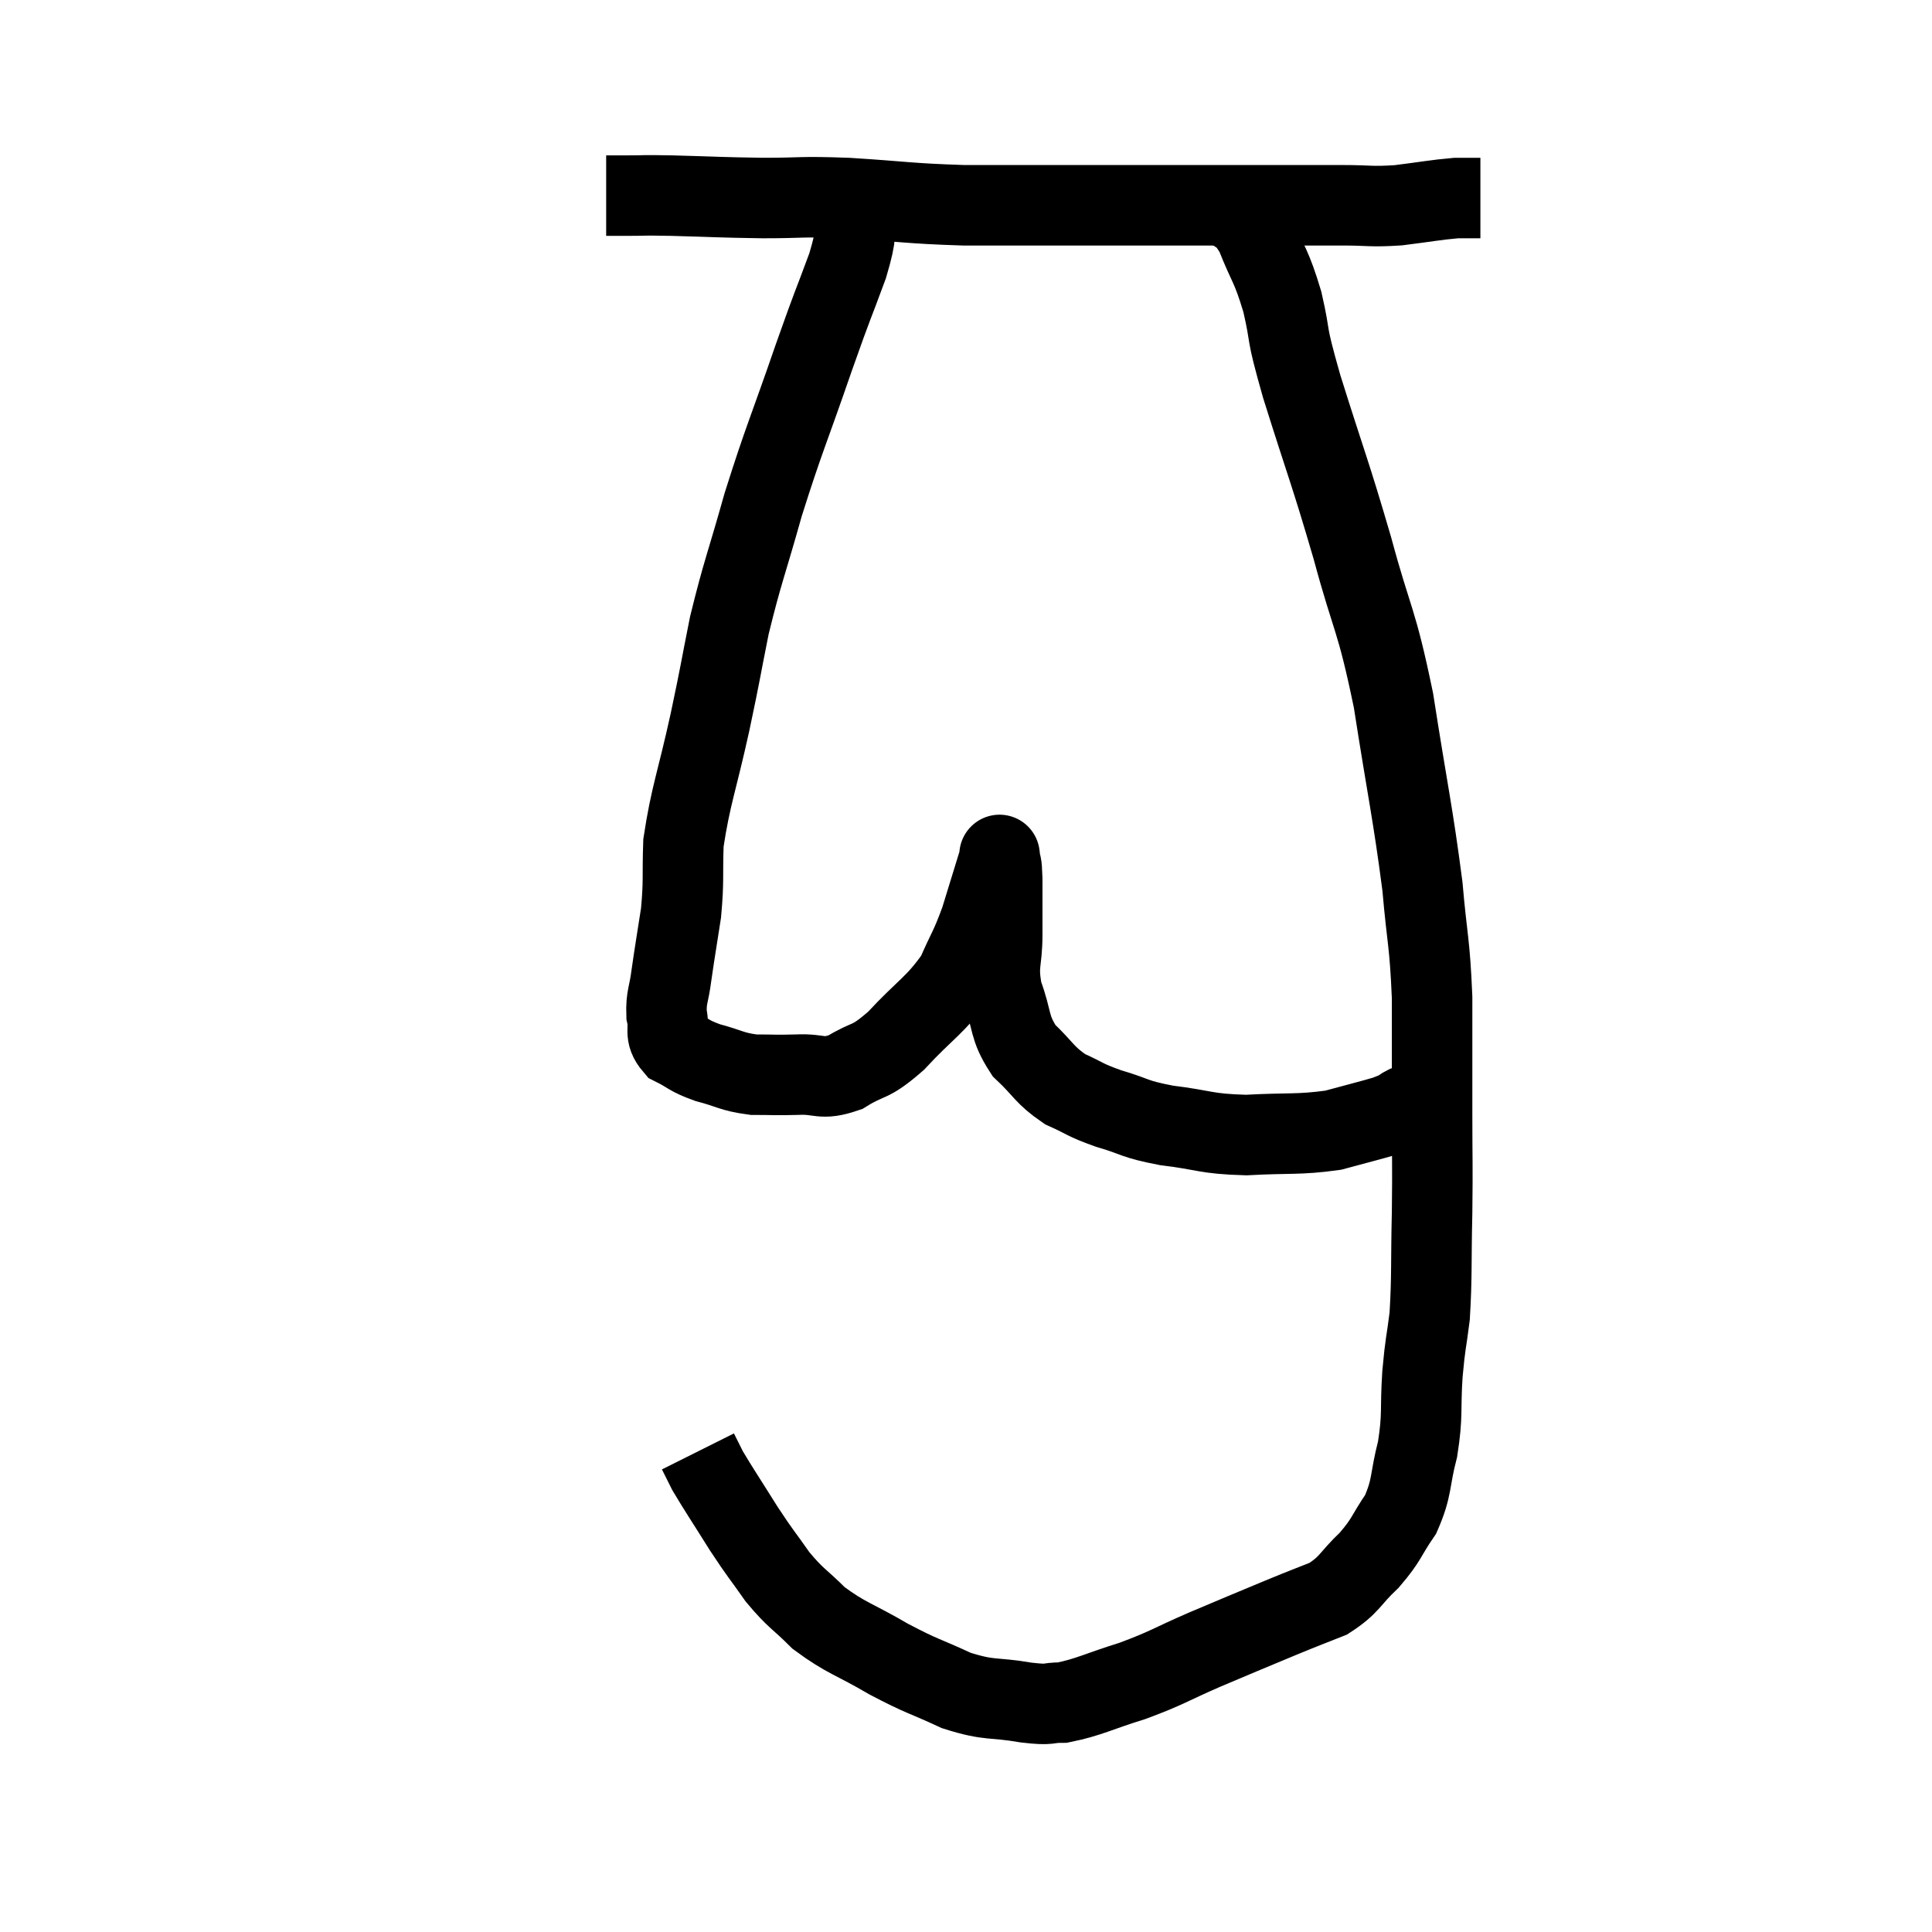 <svg width="48" height="48" viewBox="0 0 48 48" xmlns="http://www.w3.org/2000/svg"><path d="M 15.06 4.86 C 15.33 4.86, 15.195 4.86, 15.6 4.86 C 16.14 4.86, 15.84 4.845, 16.68 4.86 C 17.82 4.89, 17.865 4.905, 18.96 4.92 C 20.01 4.92, 19.815 4.875, 21.06 4.92 C 22.5 5.01, 22.545 5.055, 23.94 5.1 C 25.29 5.1, 25.17 5.1, 26.64 5.1 C 28.23 5.1, 28.665 5.1, 29.82 5.1 C 30.54 5.1, 30.375 5.1, 31.26 5.1 C 32.31 5.1, 32.49 5.1, 33.36 5.1 C 34.05 5.1, 34.035 5.145, 34.74 5.1 C 35.46 5.01, 35.67 4.965, 36.18 4.92 C 36.48 4.92, 36.63 4.92, 36.78 4.92 C 36.78 4.92, 36.78 4.92, 36.78 4.92 L 36.78 4.92" fill="none" stroke="black" stroke-width="2"></path><path d="M 30.42 5.04 C 30.81 5.43, 30.84 5.205, 31.2 5.82 C 31.53 6.66, 31.575 6.555, 31.86 7.5 C 32.1 8.55, 31.905 8.07, 32.34 9.6 C 32.97 11.61, 33.03 11.67, 33.6 13.62 C 34.11 15.51, 34.185 15.3, 34.62 17.4 C 34.98 19.71, 35.1 20.175, 35.34 22.02 C 35.46 23.4, 35.52 23.37, 35.58 24.78 C 35.58 26.22, 35.58 26.325, 35.58 27.66 C 35.58 28.89, 35.595 28.86, 35.58 30.12 C 35.55 31.41, 35.58 31.695, 35.52 32.7 C 35.43 33.42, 35.415 33.315, 35.34 34.14 C 35.28 35.07, 35.355 35.13, 35.22 36 C 35.01 36.81, 35.1 36.93, 34.8 37.62 C 34.41 38.19, 34.47 38.235, 34.02 38.76 C 33.51 39.24, 33.555 39.36, 33 39.72 C 32.4 39.96, 32.565 39.885, 31.8 40.2 C 30.87 40.59, 30.855 40.59, 29.94 40.98 C 29.04 41.37, 29.025 41.43, 28.14 41.76 C 27.27 42.03, 27.06 42.165, 26.4 42.3 C 25.95 42.3, 26.16 42.375, 25.5 42.3 C 24.63 42.15, 24.615 42.27, 23.76 42 C 22.92 41.61, 22.935 41.67, 22.08 41.22 C 21.21 40.71, 21.03 40.71, 20.34 40.2 C 19.83 39.69, 19.785 39.735, 19.32 39.18 C 18.9 38.58, 18.915 38.64, 18.48 37.98 C 18.03 37.26, 17.865 37.02, 17.58 36.54 C 17.46 36.3, 17.4 36.18, 17.34 36.06 C 17.34 36.06, 17.34 36.06, 17.34 36.06 L 17.34 36.06" fill="none" stroke="black" stroke-width="2"></path><path d="M 21.3 5.22 C 21.18 5.91, 21.33 5.685, 21.06 6.6 C 20.64 7.74, 20.745 7.395, 20.22 8.88 C 19.59 10.71, 19.485 10.875, 18.96 12.54 C 18.54 14.04, 18.45 14.19, 18.12 15.54 C 17.88 16.74, 17.925 16.59, 17.64 17.94 C 17.31 19.44, 17.16 19.755, 16.98 20.94 C 16.95 21.81, 16.995 21.855, 16.92 22.68 C 16.8 23.46, 16.77 23.61, 16.68 24.24 C 16.62 24.72, 16.545 24.765, 16.56 25.2 C 16.65 25.59, 16.485 25.68, 16.74 25.98 C 17.16 26.19, 17.085 26.22, 17.58 26.4 C 18.15 26.55, 18.165 26.625, 18.72 26.7 C 19.26 26.7, 19.23 26.715, 19.8 26.7 C 20.4 26.67, 20.385 26.85, 21 26.64 C 21.63 26.25, 21.57 26.46, 22.26 25.86 C 23.01 25.05, 23.235 24.99, 23.76 24.24 C 24.06 23.55, 24.09 23.595, 24.36 22.86 C 24.6 22.08, 24.72 21.69, 24.84 21.3 C 24.84 21.3, 24.84 21.3, 24.84 21.3 C 24.84 21.3, 24.825 21.165, 24.84 21.3 C 24.87 21.57, 24.885 21.36, 24.9 21.84 C 24.9 22.53, 24.9 22.515, 24.9 23.22 C 24.9 23.94, 24.765 23.94, 24.9 24.66 C 25.17 25.38, 25.05 25.5, 25.44 26.1 C 25.95 26.58, 25.935 26.7, 26.46 27.06 C 27 27.3, 26.91 27.315, 27.54 27.54 C 28.26 27.75, 28.125 27.795, 28.98 27.96 C 29.97 28.08, 29.925 28.17, 30.96 28.2 C 32.04 28.14, 32.25 28.2, 33.12 28.08 C 33.78 27.9, 34.035 27.84, 34.44 27.72 C 34.59 27.66, 34.665 27.63, 34.74 27.6 C 34.74 27.6, 34.74 27.6, 34.74 27.6 C 34.74 27.6, 34.695 27.63, 34.74 27.6 C 34.83 27.54, 34.83 27.525, 34.92 27.48 C 35.01 27.45, 35.025 27.45, 35.1 27.42 C 35.16 27.39, 35.115 27.375, 35.22 27.36 C 35.37 27.36, 35.445 27.36, 35.52 27.36 L 35.52 27.36" fill="none" stroke="black" stroke-width="2"></path></svg>